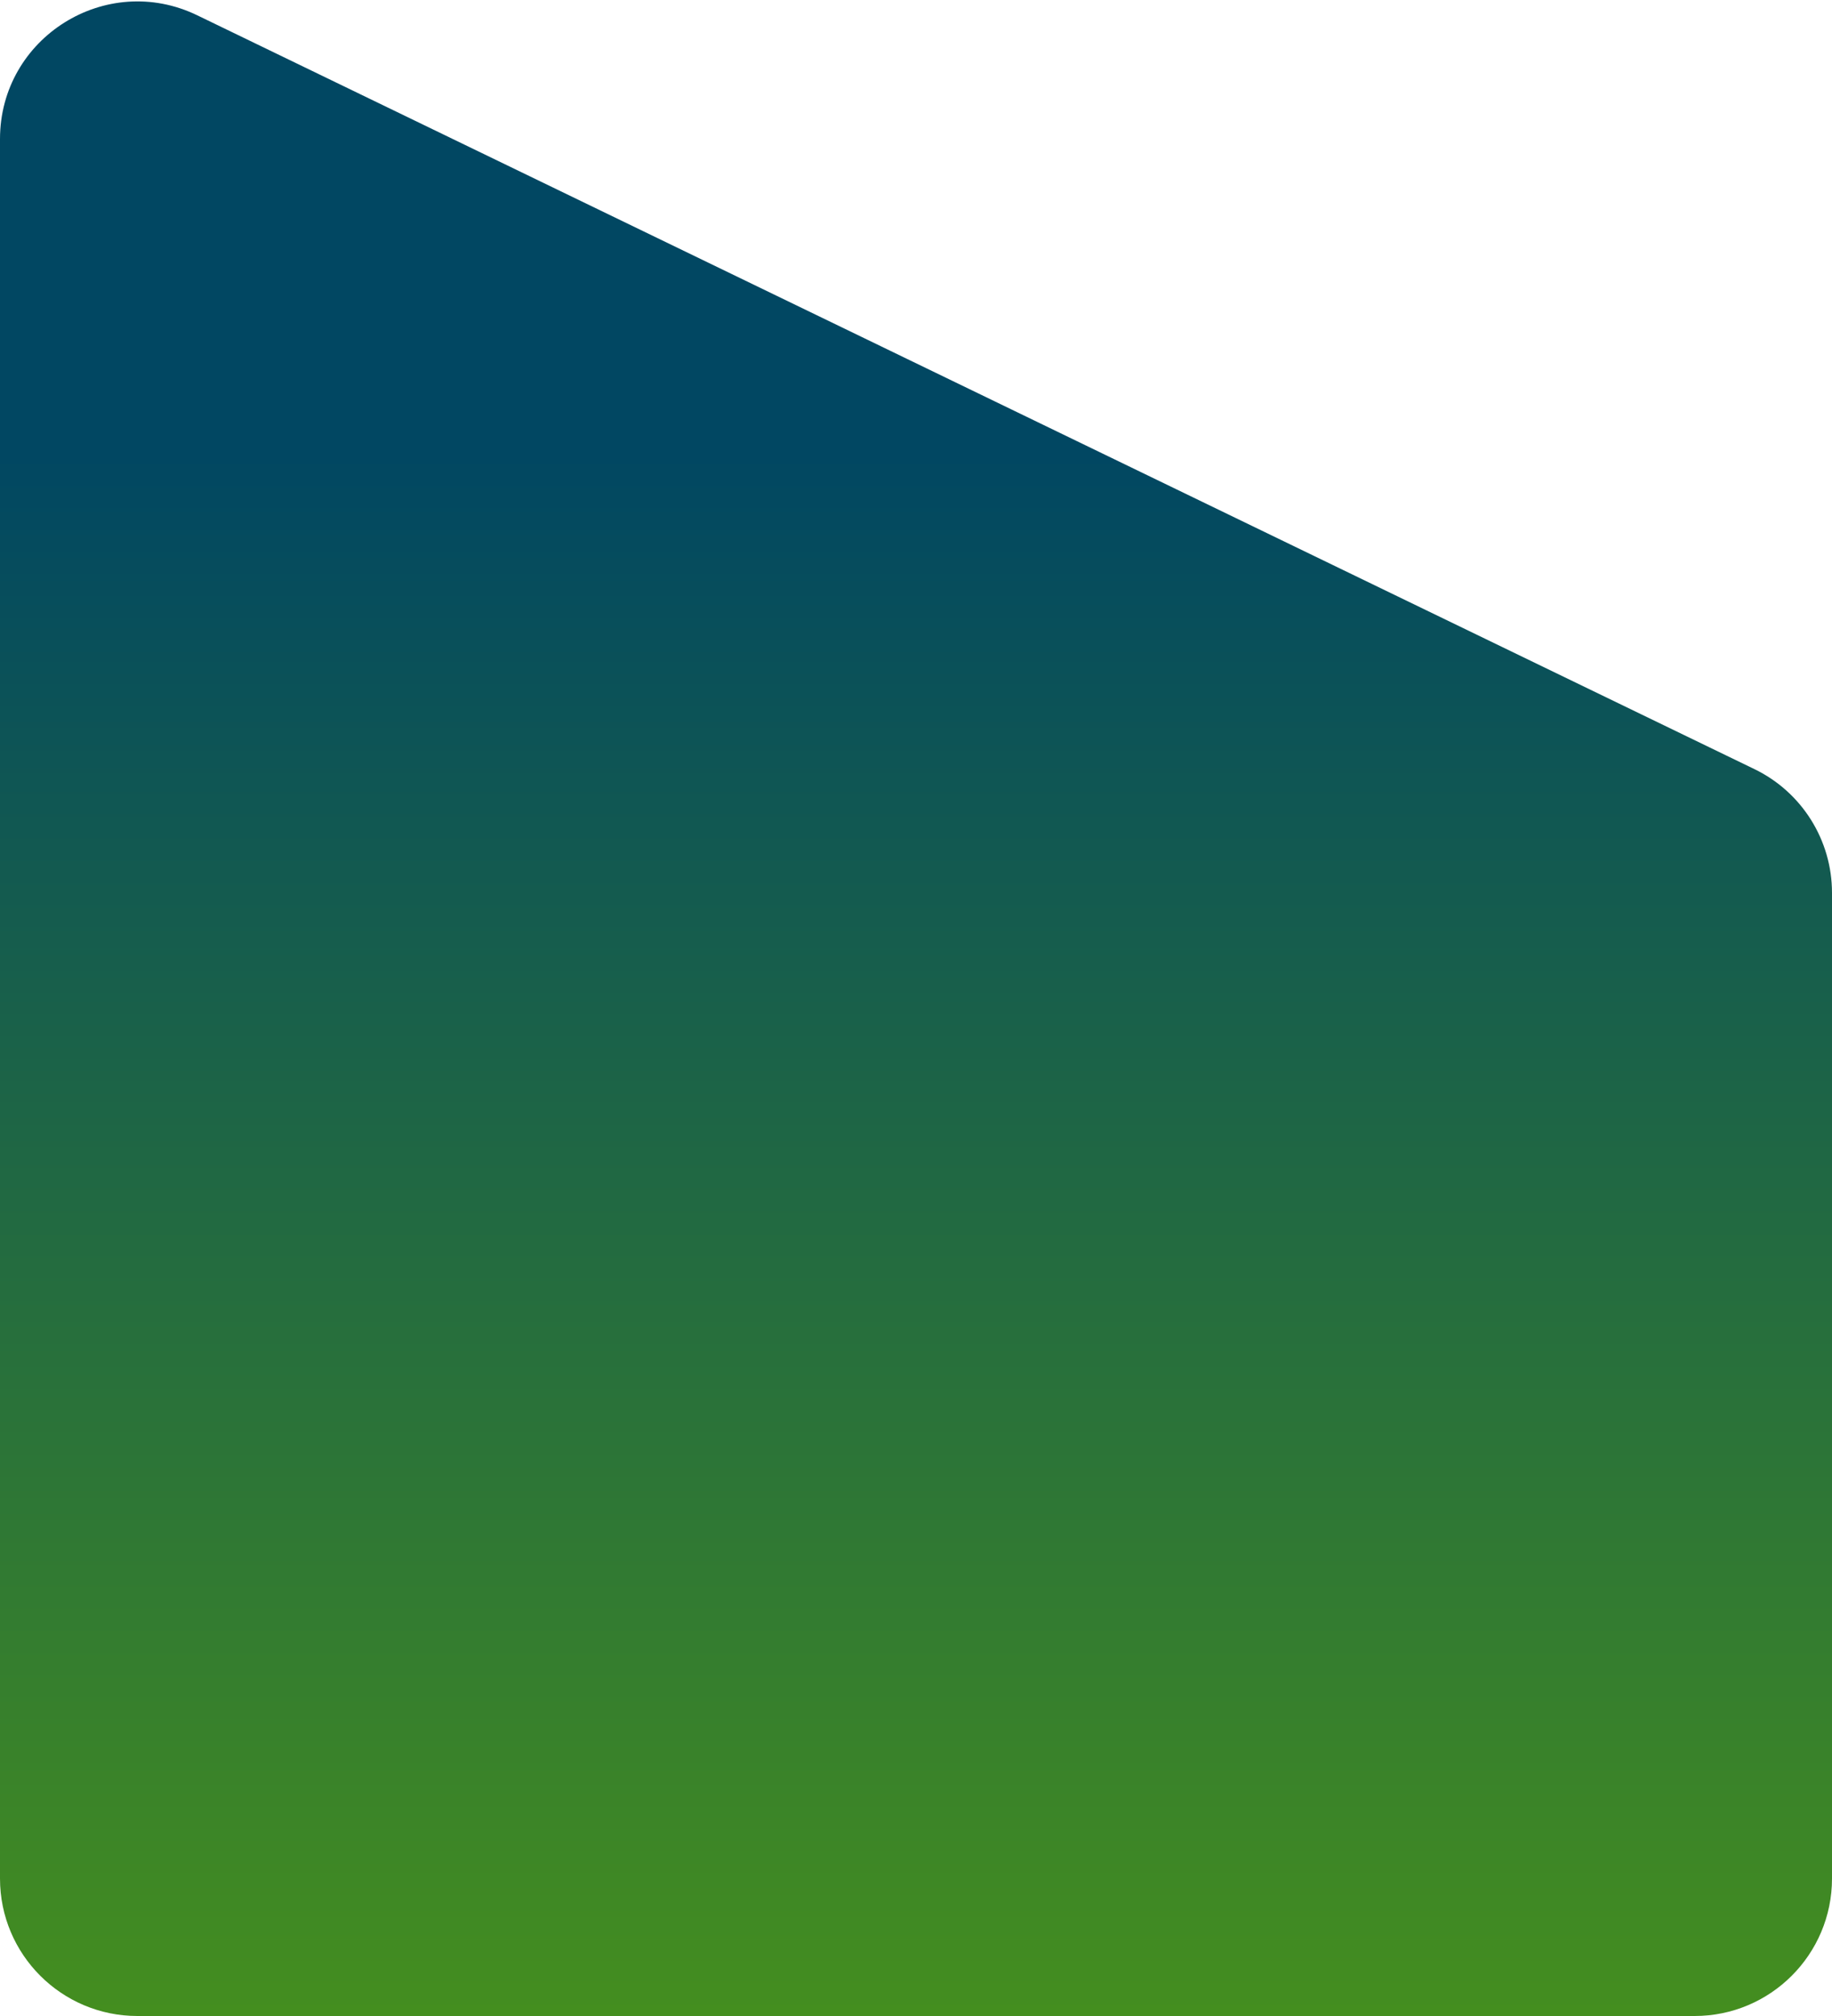 <svg width="160" height="176" viewBox="0 0 160 176" fill="none" xmlns="http://www.w3.org/2000/svg">
<path d="M160 77.948L160 164C160 170.627 154.627 176 148 176H12C5.373 176 0 170.627 0 164L0 12.138C0 3.285 9.258 -2.52 17.227 1.336L153.227 67.146C157.369 69.15 160 73.346 160 77.948Z" fill="url(#paint0_linear_415_9957)"/>
<defs>
<linearGradient id="paint0_linear_415_9957" x1="96.303" y1="39.562" x2="96.303" y2="176" gradientUnits="userSpaceOnUse">
<stop stop-color="#014762"/>
<stop offset="1" stop-color="#448E1F"/>
</linearGradient>
</defs>
</svg>
